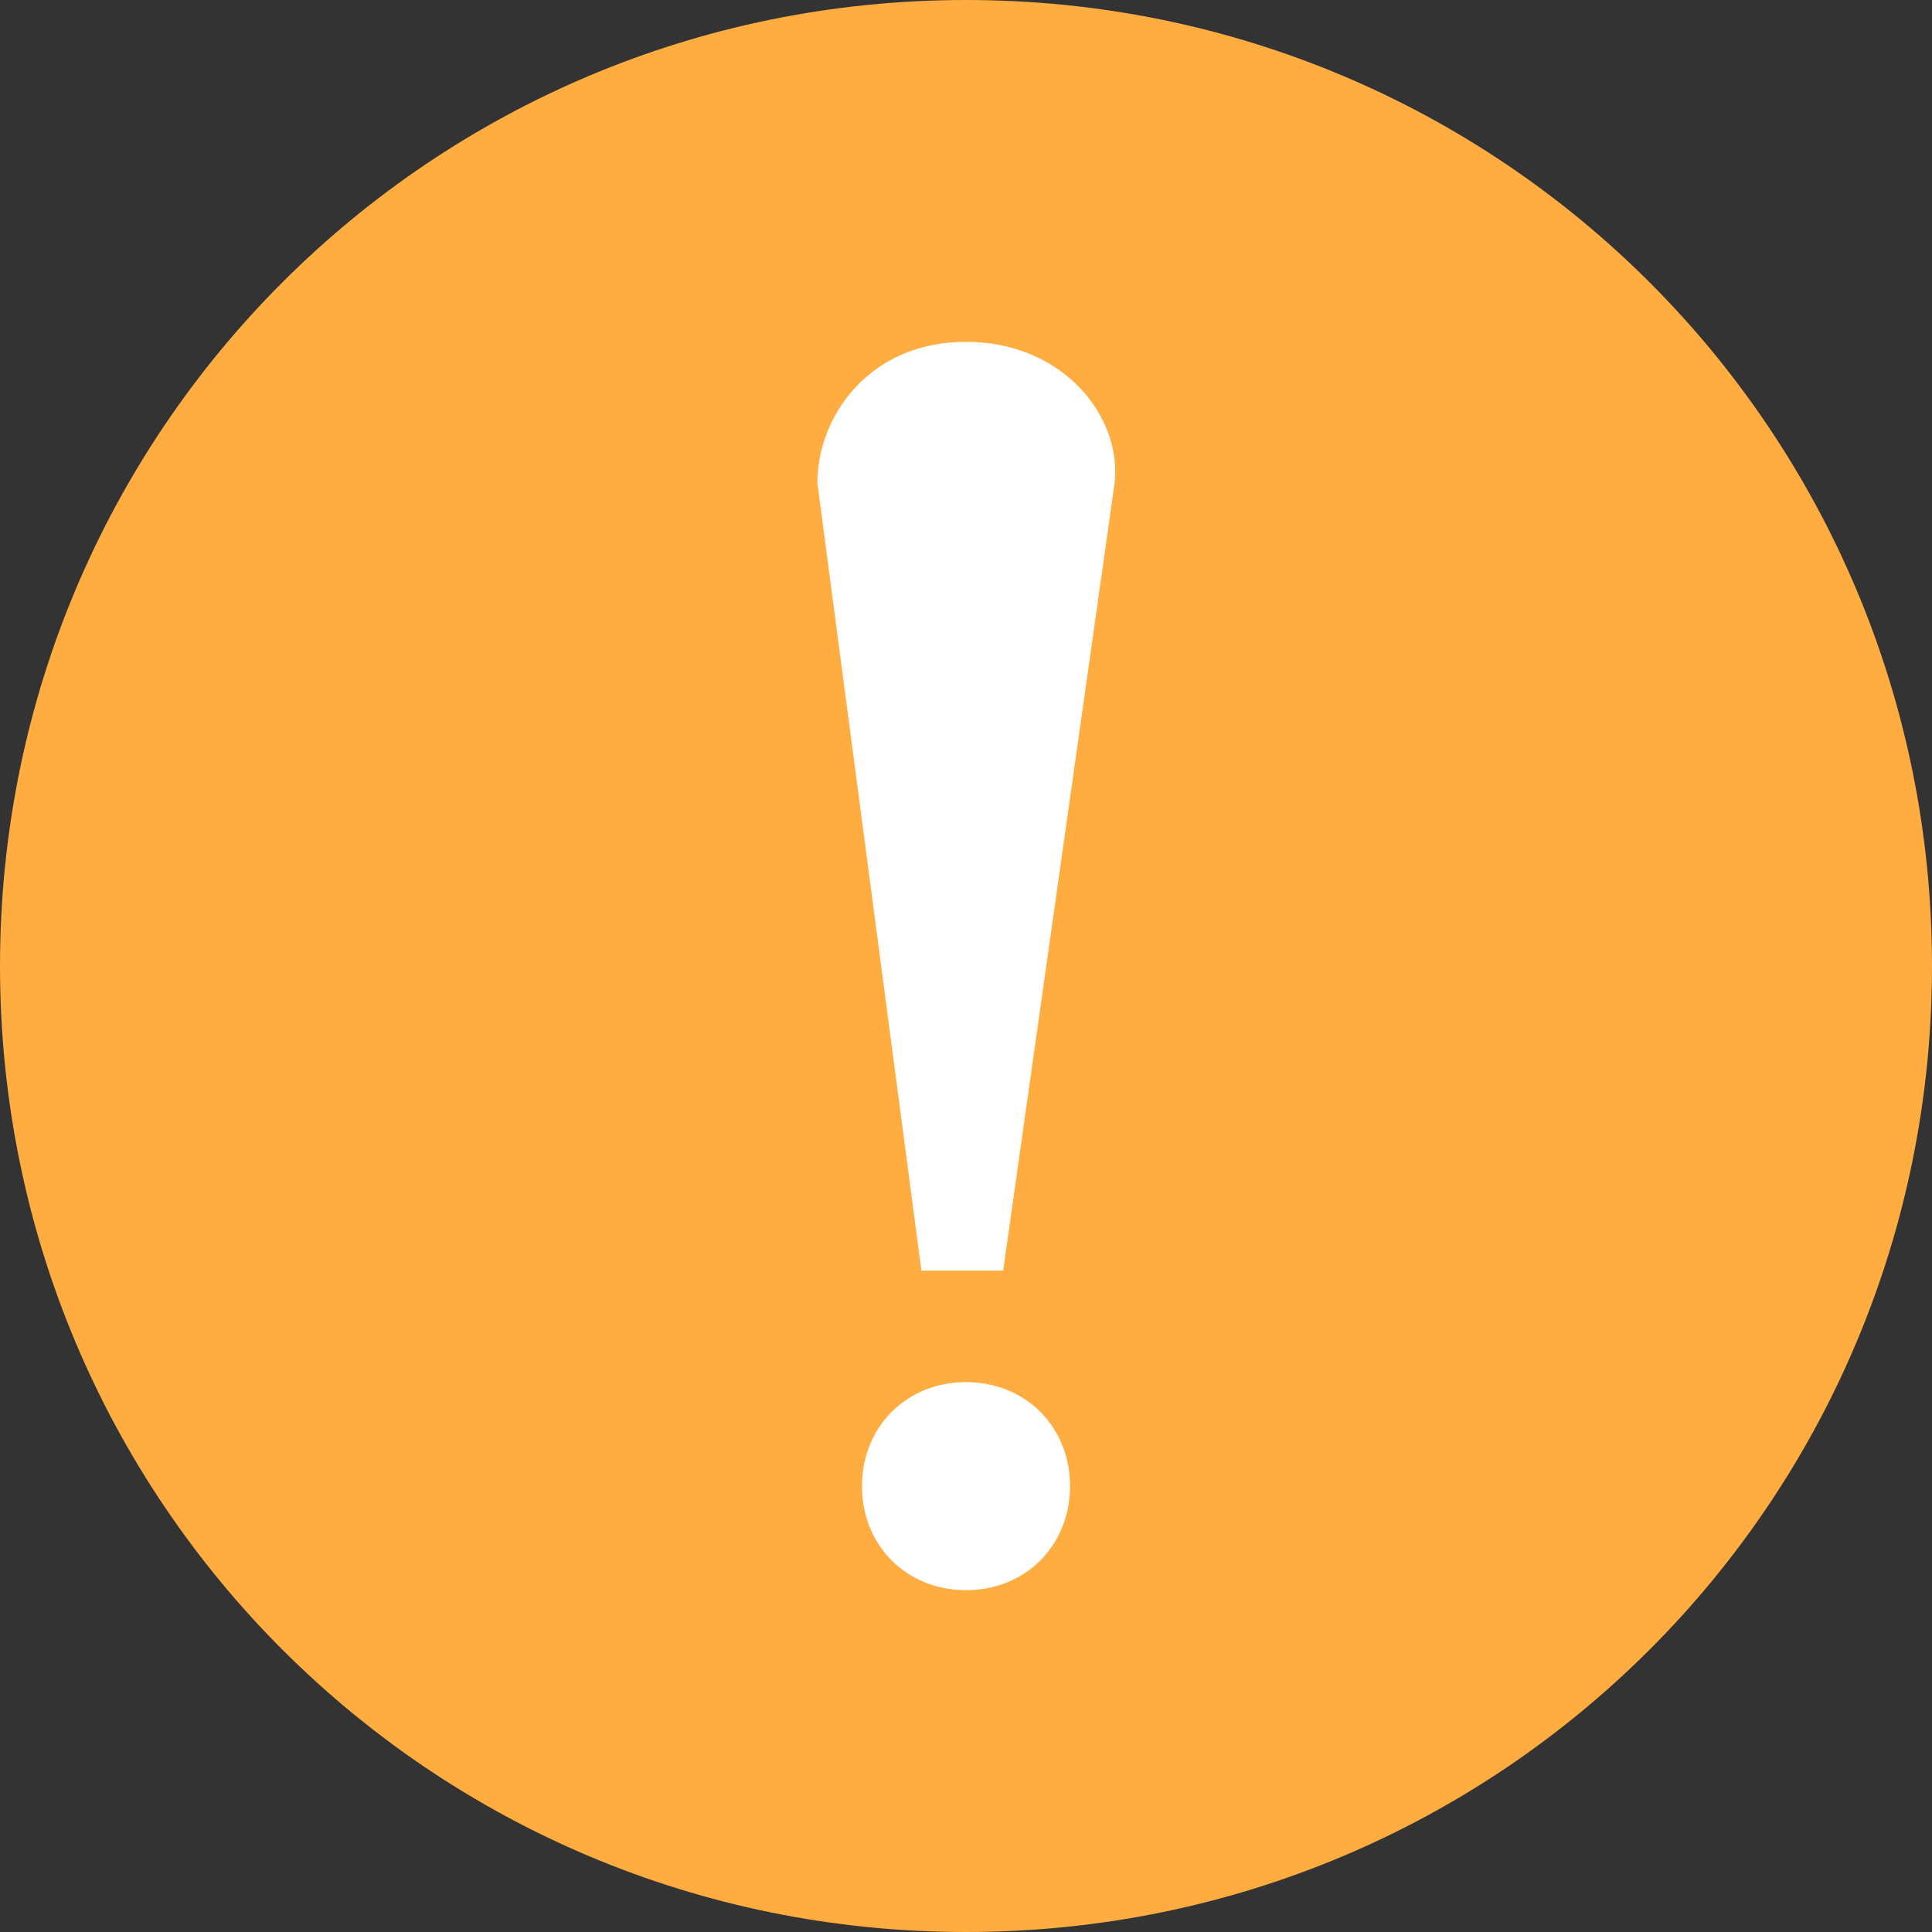 <?xml version="1.0" encoding="utf-8"?>
<!-- Generator: Adobe Illustrator 22.1.0, SVG Export Plug-In . SVG Version: 6.00 Build 0)  -->
<svg version="1.1" id="图层_1" xmlns="http://www.w3.org/2000/svg" xmlns:xlink="http://www.w3.org/1999/xlink" x="0px" y="0px"
	 viewBox="0 0 26 26" style="enable-background:new 0 0 26 26;" xml:space="preserve">
<rect x="0" y="0" width="26" height="26" fill="#333333" stroke="none"/>
<style type="text/css">
	.st0{fill:#FFAC41;}
	.st1{fill:#FFFFFF;}
</style>
<title>Group 18</title>
<desc>Created with Sketch.</desc>
<g id="Group-3">
	<path id="Fill-1" class="st0" d="M26,13c0,7.2-5.8,13-13,13S0,20.2,0,13S5.8,0,13,0S26,5.8,26,13"/>
</g>
<path id="Fill-4" class="st1" d="M13,21.4c-0.8,0-1.4-0.6-1.4-1.4c0-0.8,0.6-1.4,1.4-1.4c0.8,0,1.4,0.6,1.4,1.4
	C14.4,20.8,13.8,21.4,13,21.4"/>
<path id="Fill-6" class="st1" d="M13.5,17.1h-1.1L11,6.5C11,5.6,11.7,4.6,13,4.6c1.3,0,2.1,1,2,1.9L13.5,17.1z"/>
</svg>
